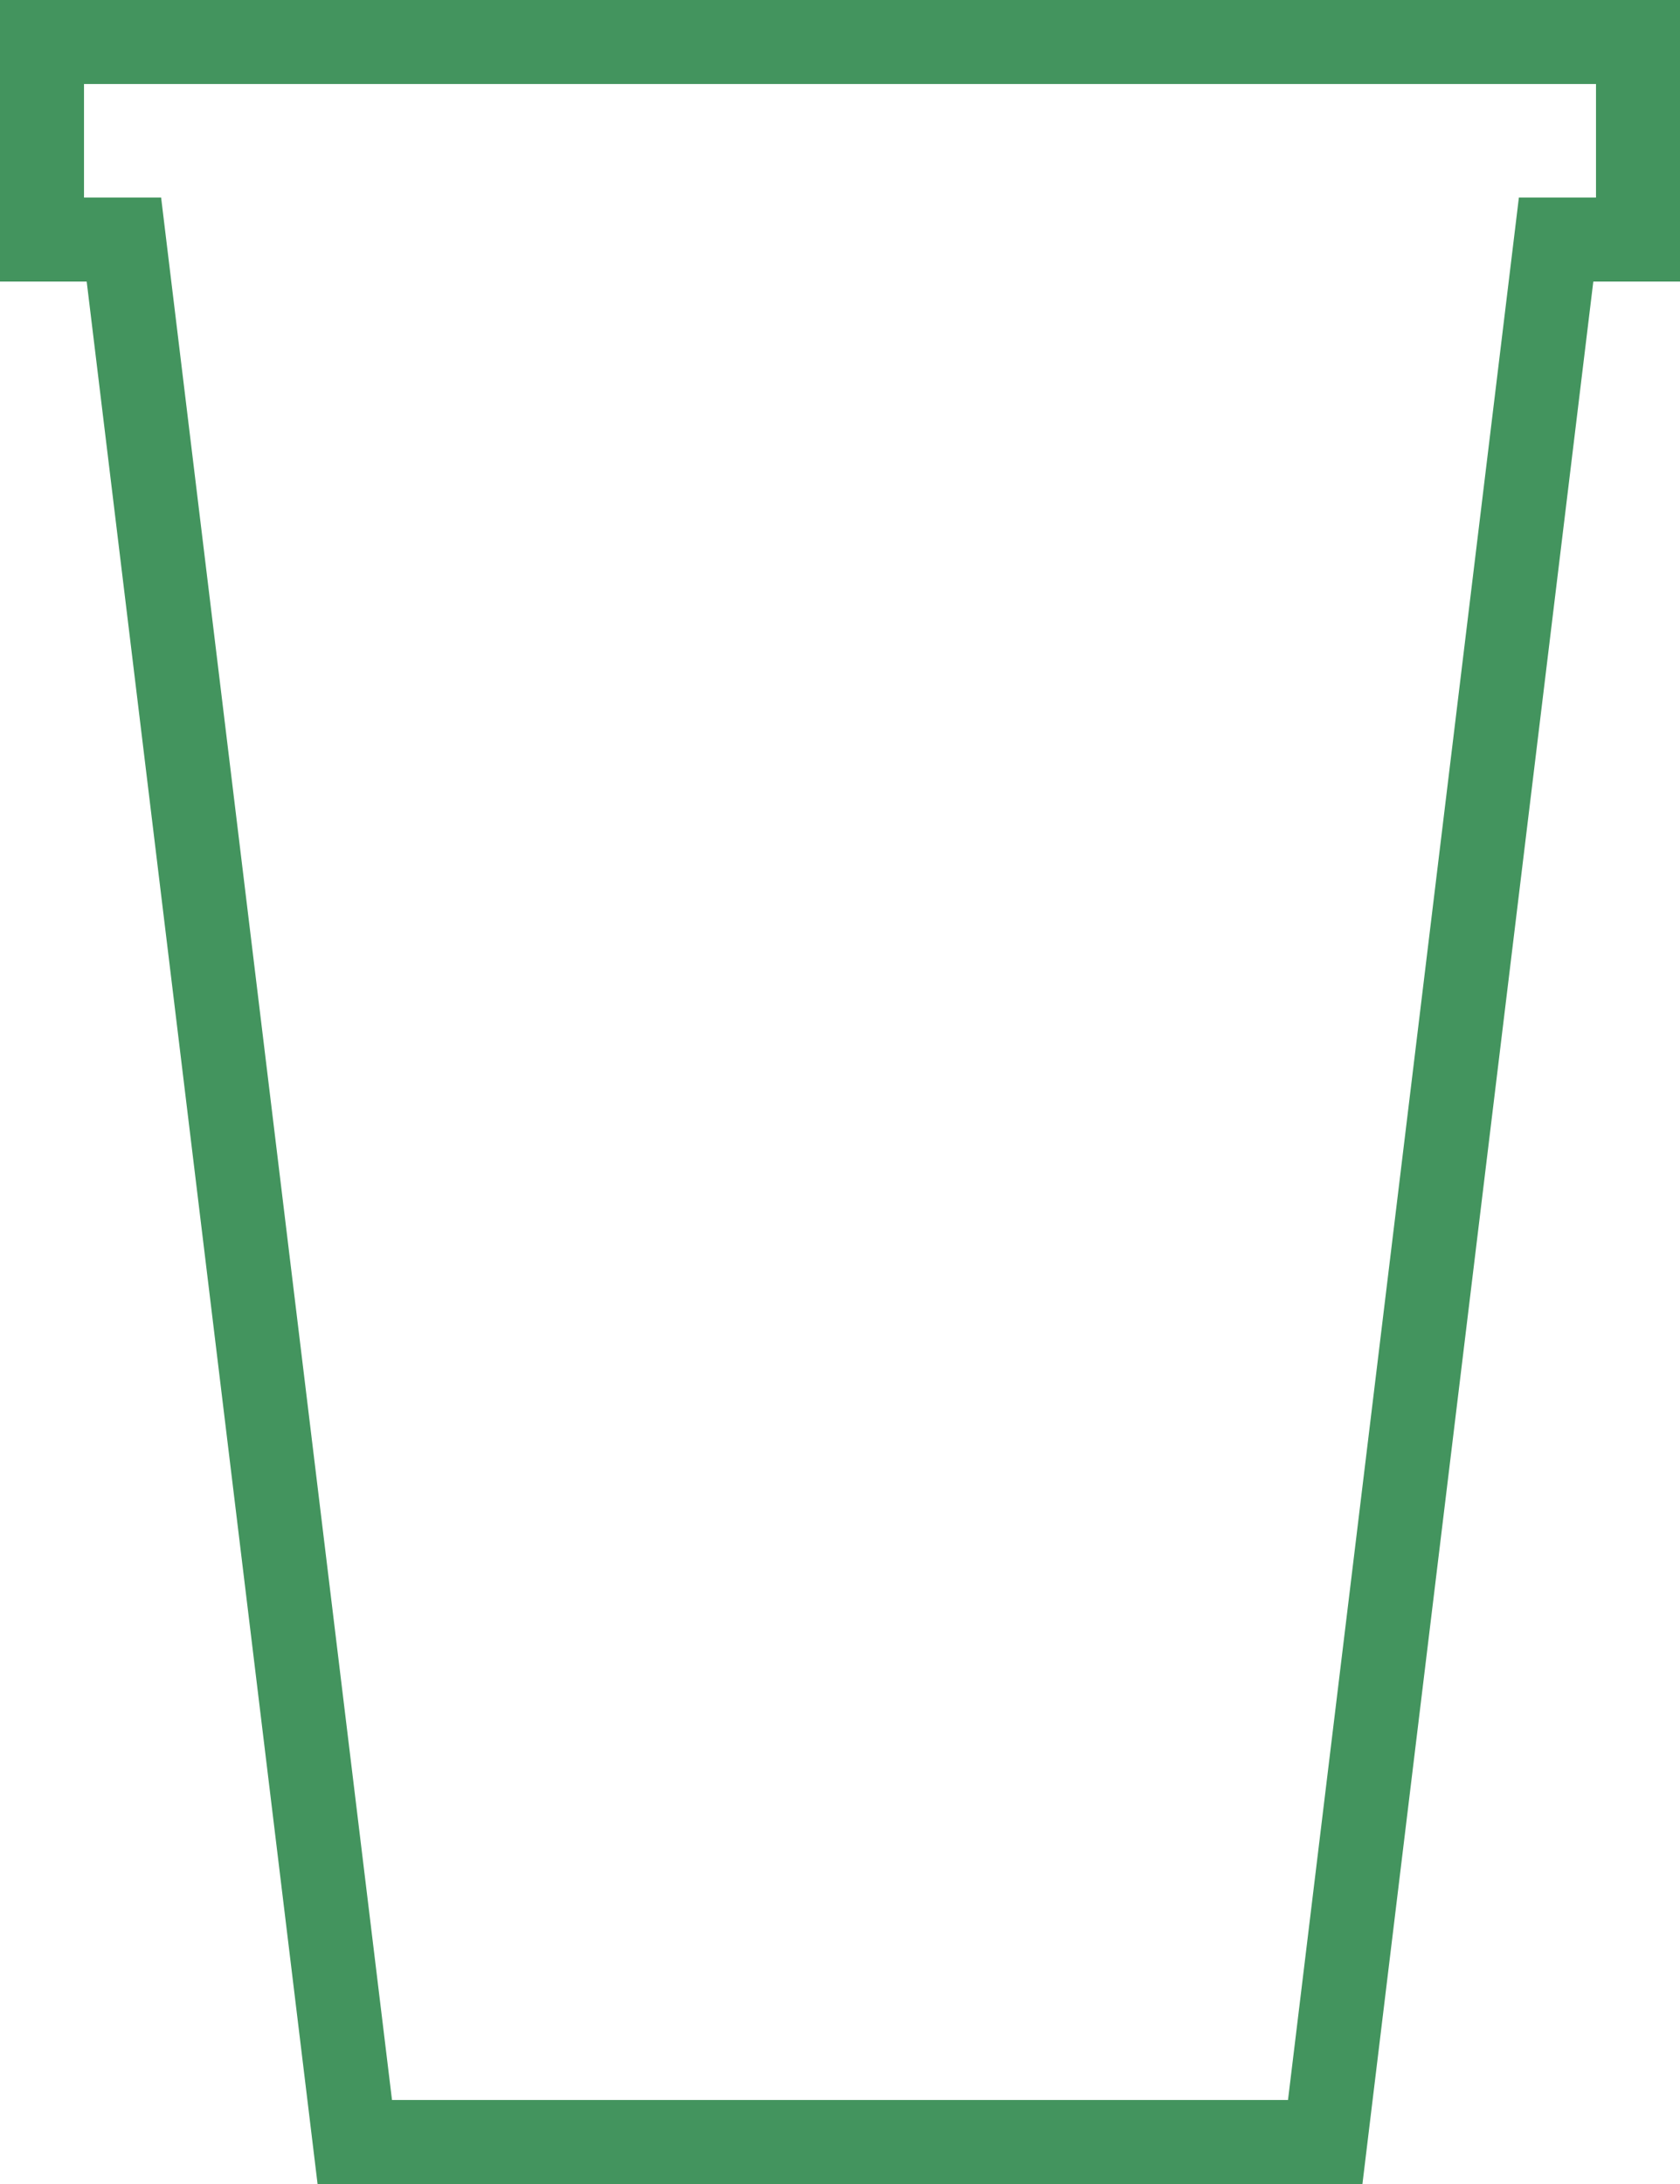 <svg width="60" height="78" viewBox="0 0 60 78" fill="none" xmlns="http://www.w3.org/2000/svg">
<path d="M55.575 8.556H57H58.5V7.056V3V1.5H57H3H1.5V3V7.056V8.556H3H4.425L4.511 9.265L12.511 75.181L12.671 76.5H14H46H47.329L47.489 75.181L55.489 9.265L55.575 8.556Z" stroke="#43945E" stroke-width="3"/>
</svg>
